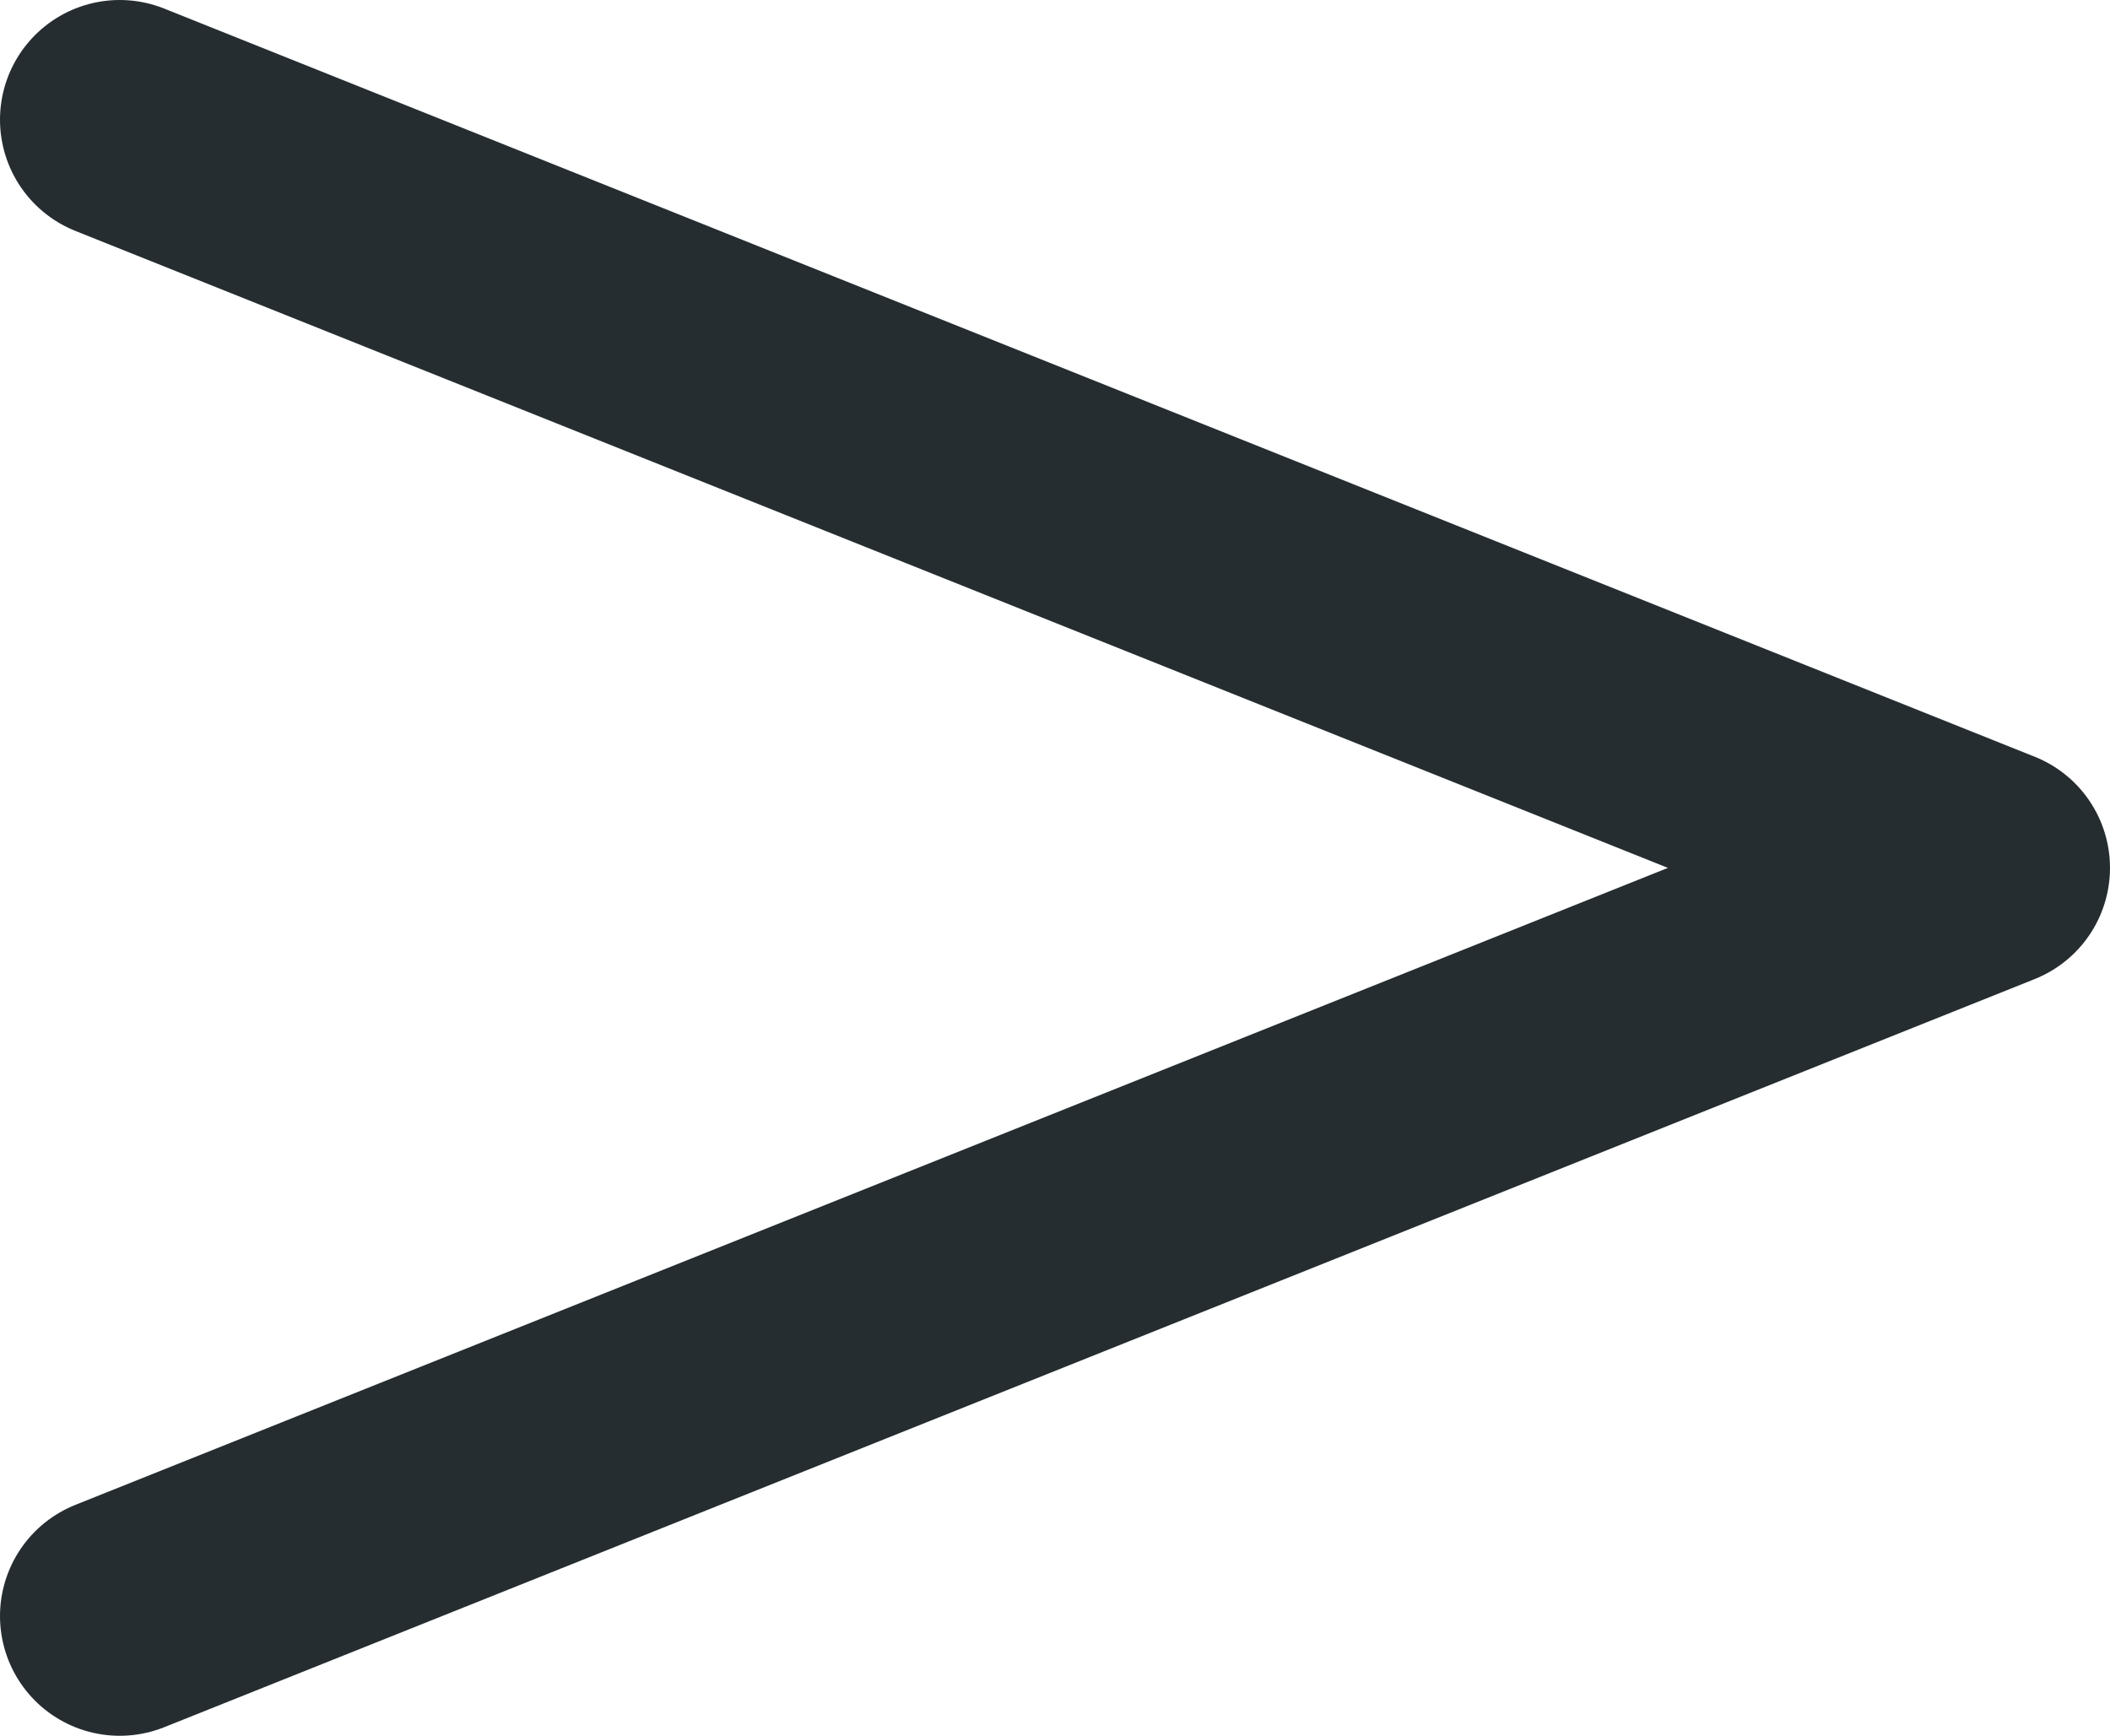 <?xml version="1.0" encoding="UTF-8"?>

<svg xmlns="http://www.w3.org/2000/svg" version="1.2" baseProfile="tiny" xml:space="preserve" style="shape-rendering:geometricPrecision; fill-rule:evenodd;" width="2.82mm" height="2.32mm" viewBox="-2.66 -1.16 2.82 2.32">
  <title>EMCURNT1</title>
  <desc>non-tidal current</desc>
  <rect style="stroke:black;stroke-width:0.32;display:none;" fill="none" x="-2.5" y="-1" height="2" width="2.5"/>
  <rect style="stroke:blue;stroke-width:0.32;display:none;" fill="none" x="-2.5" y="-1" height="2" width="2.5"/>
  <path d=" M -2.5,-1 L 0,0 L -2.5,1" style="stroke-linecap:round;stroke-linejoin:round;fill:none;stroke:#252D31;" stroke-width="0.32" />
  <circle style="stroke:red;stroke-width:0.64;display:none;" fill="none" cx="0" cy="0" r="1"/>
</svg>
